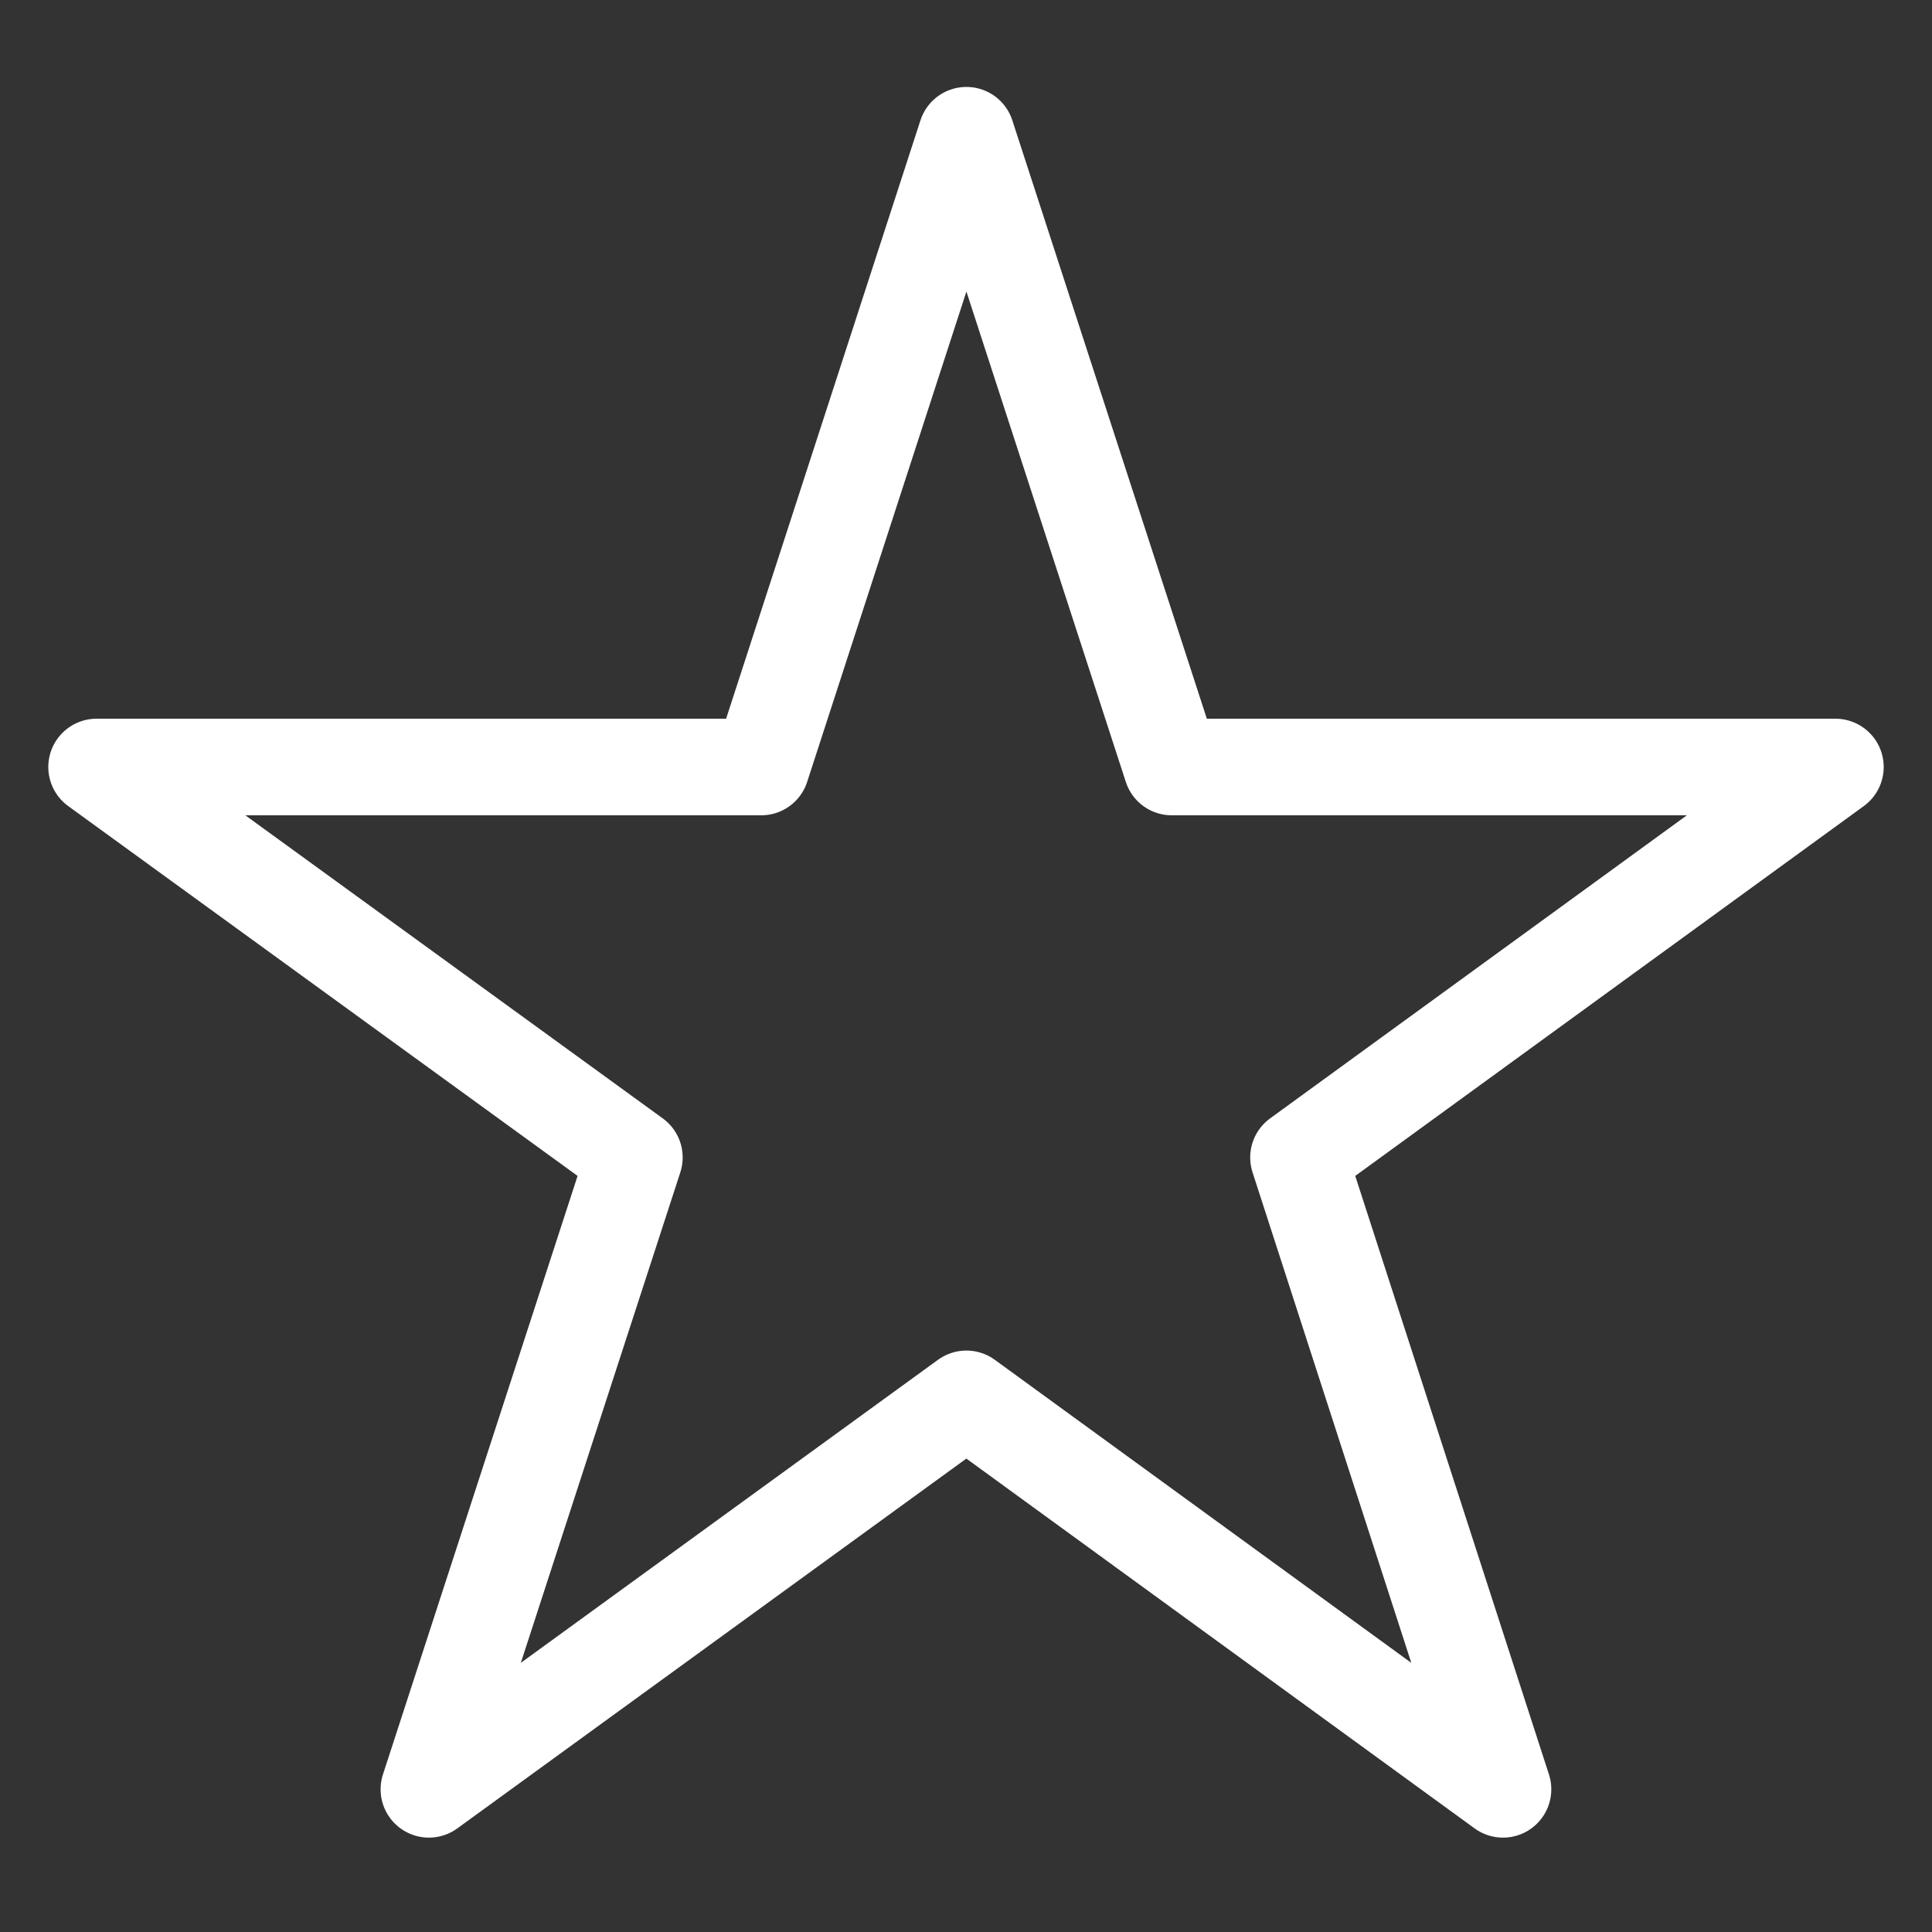 <svg xmlns="http://www.w3.org/2000/svg" width="20" height="20" viewBox="0 0 20 20">
  <rect x="0" y="0" width="20" height="20" fill="#333333" stroke="none"/>
  <polygon fill="none" stroke="#FFFFFF" points="9.004 .4 6.88 6.94 0 6.94 5.567 10.982 3.44 17.523 9.004 13.481 14.559 17.523 12.442 10.982 18 6.94 11.13 6.94" transform="translate(1 1)" stroke-linecap="round" stroke-linejoin="round"/>
</svg>

